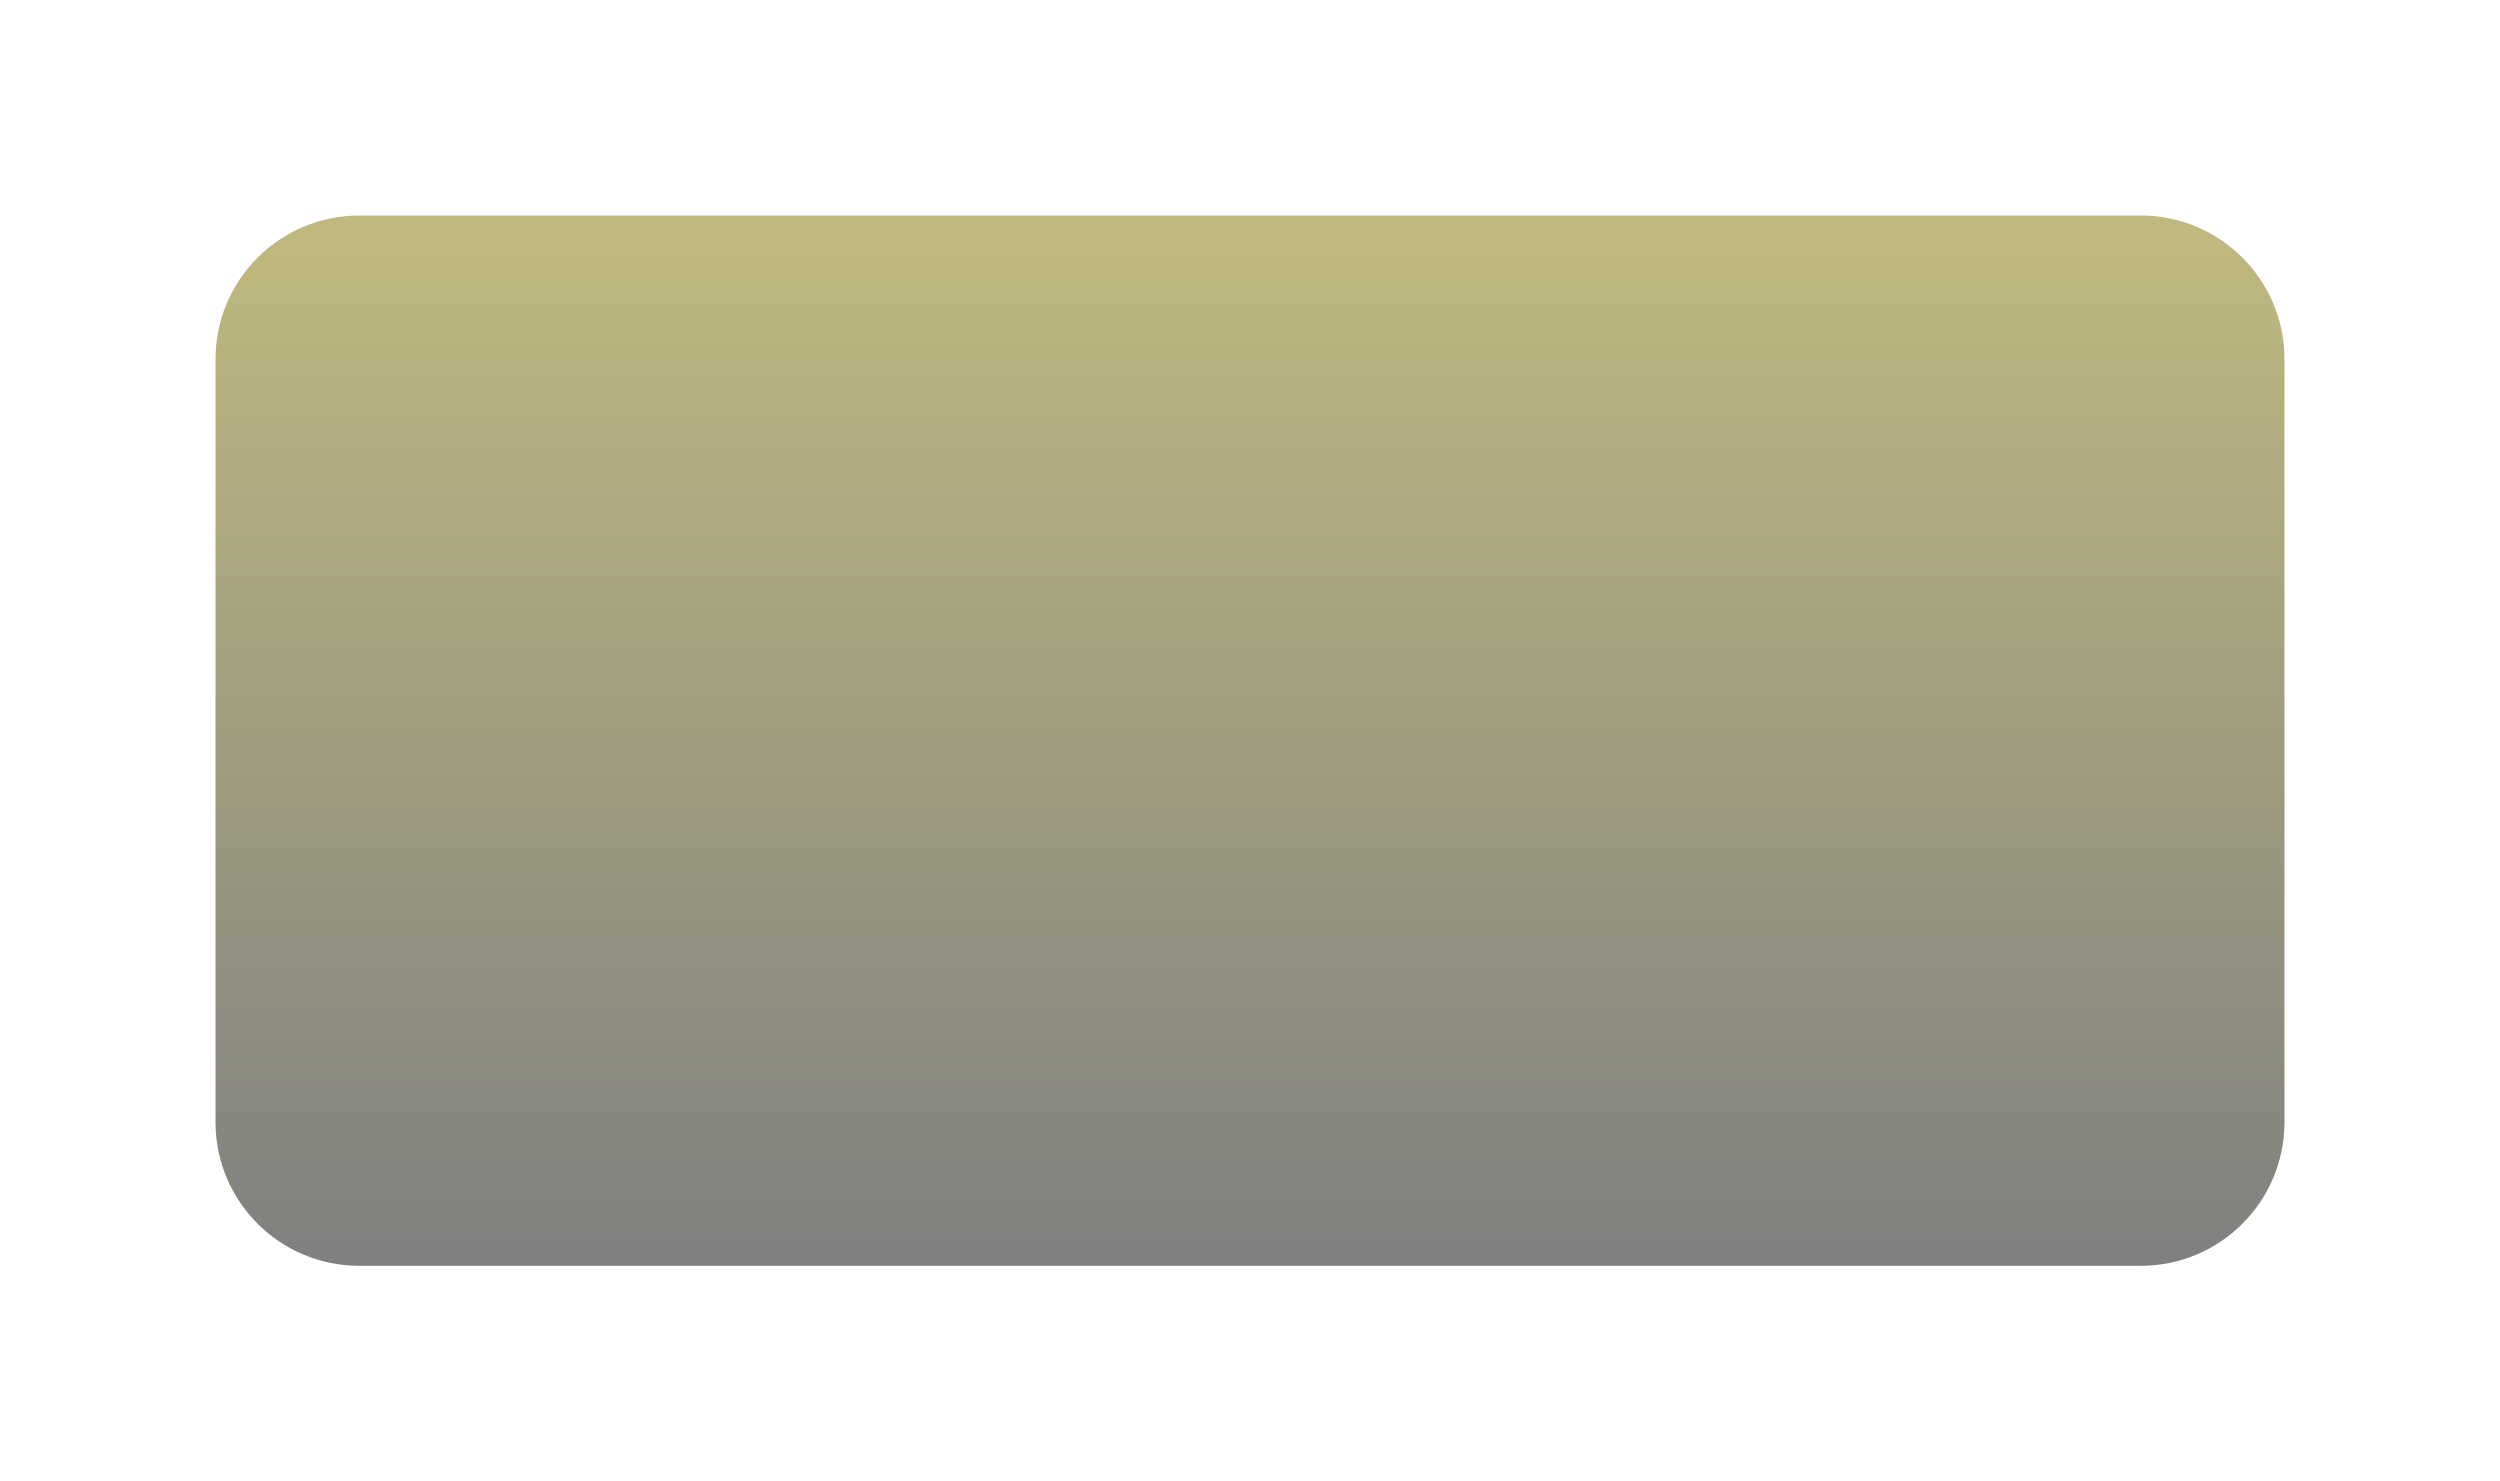 <svg width="1740" height="1031" viewBox="0 0 1740 1031" fill="none" xmlns="http://www.w3.org/2000/svg">
<g opacity="0.5" filter="url(#filter0_f_30_1271)">
<path d="M150 250C150 194.772 194.772 150 250 150H1490C1545.23 150 1590 194.772 1590 250V781C1590 836.228 1545.23 881 1490 881H250C194.771 881 150 836.228 150 781V250Z" fill="url(#paint0_linear_30_1271)"/>
</g>
<defs>
<filter id="filter0_f_30_1271" x="0" y="0" width="1740" height="1031" filterUnits="userSpaceOnUse" color-interpolation-filters="sRGB">
<feFlood flood-opacity="0" result="BackgroundImageFix"/>
<feBlend mode="normal" in="SourceGraphic" in2="BackgroundImageFix" result="shape"/>
<feGaussianBlur stdDeviation="75" result="effect1_foregroundBlur_30_1271"/>
</filter>
<linearGradient id="paint0_linear_30_1271" x1="870" y1="150" x2="870" y2="881" gradientUnits="userSpaceOnUse">
<stop stop-color="#827500"/>
<stop offset="1"/>
</linearGradient>
</defs>
</svg>
